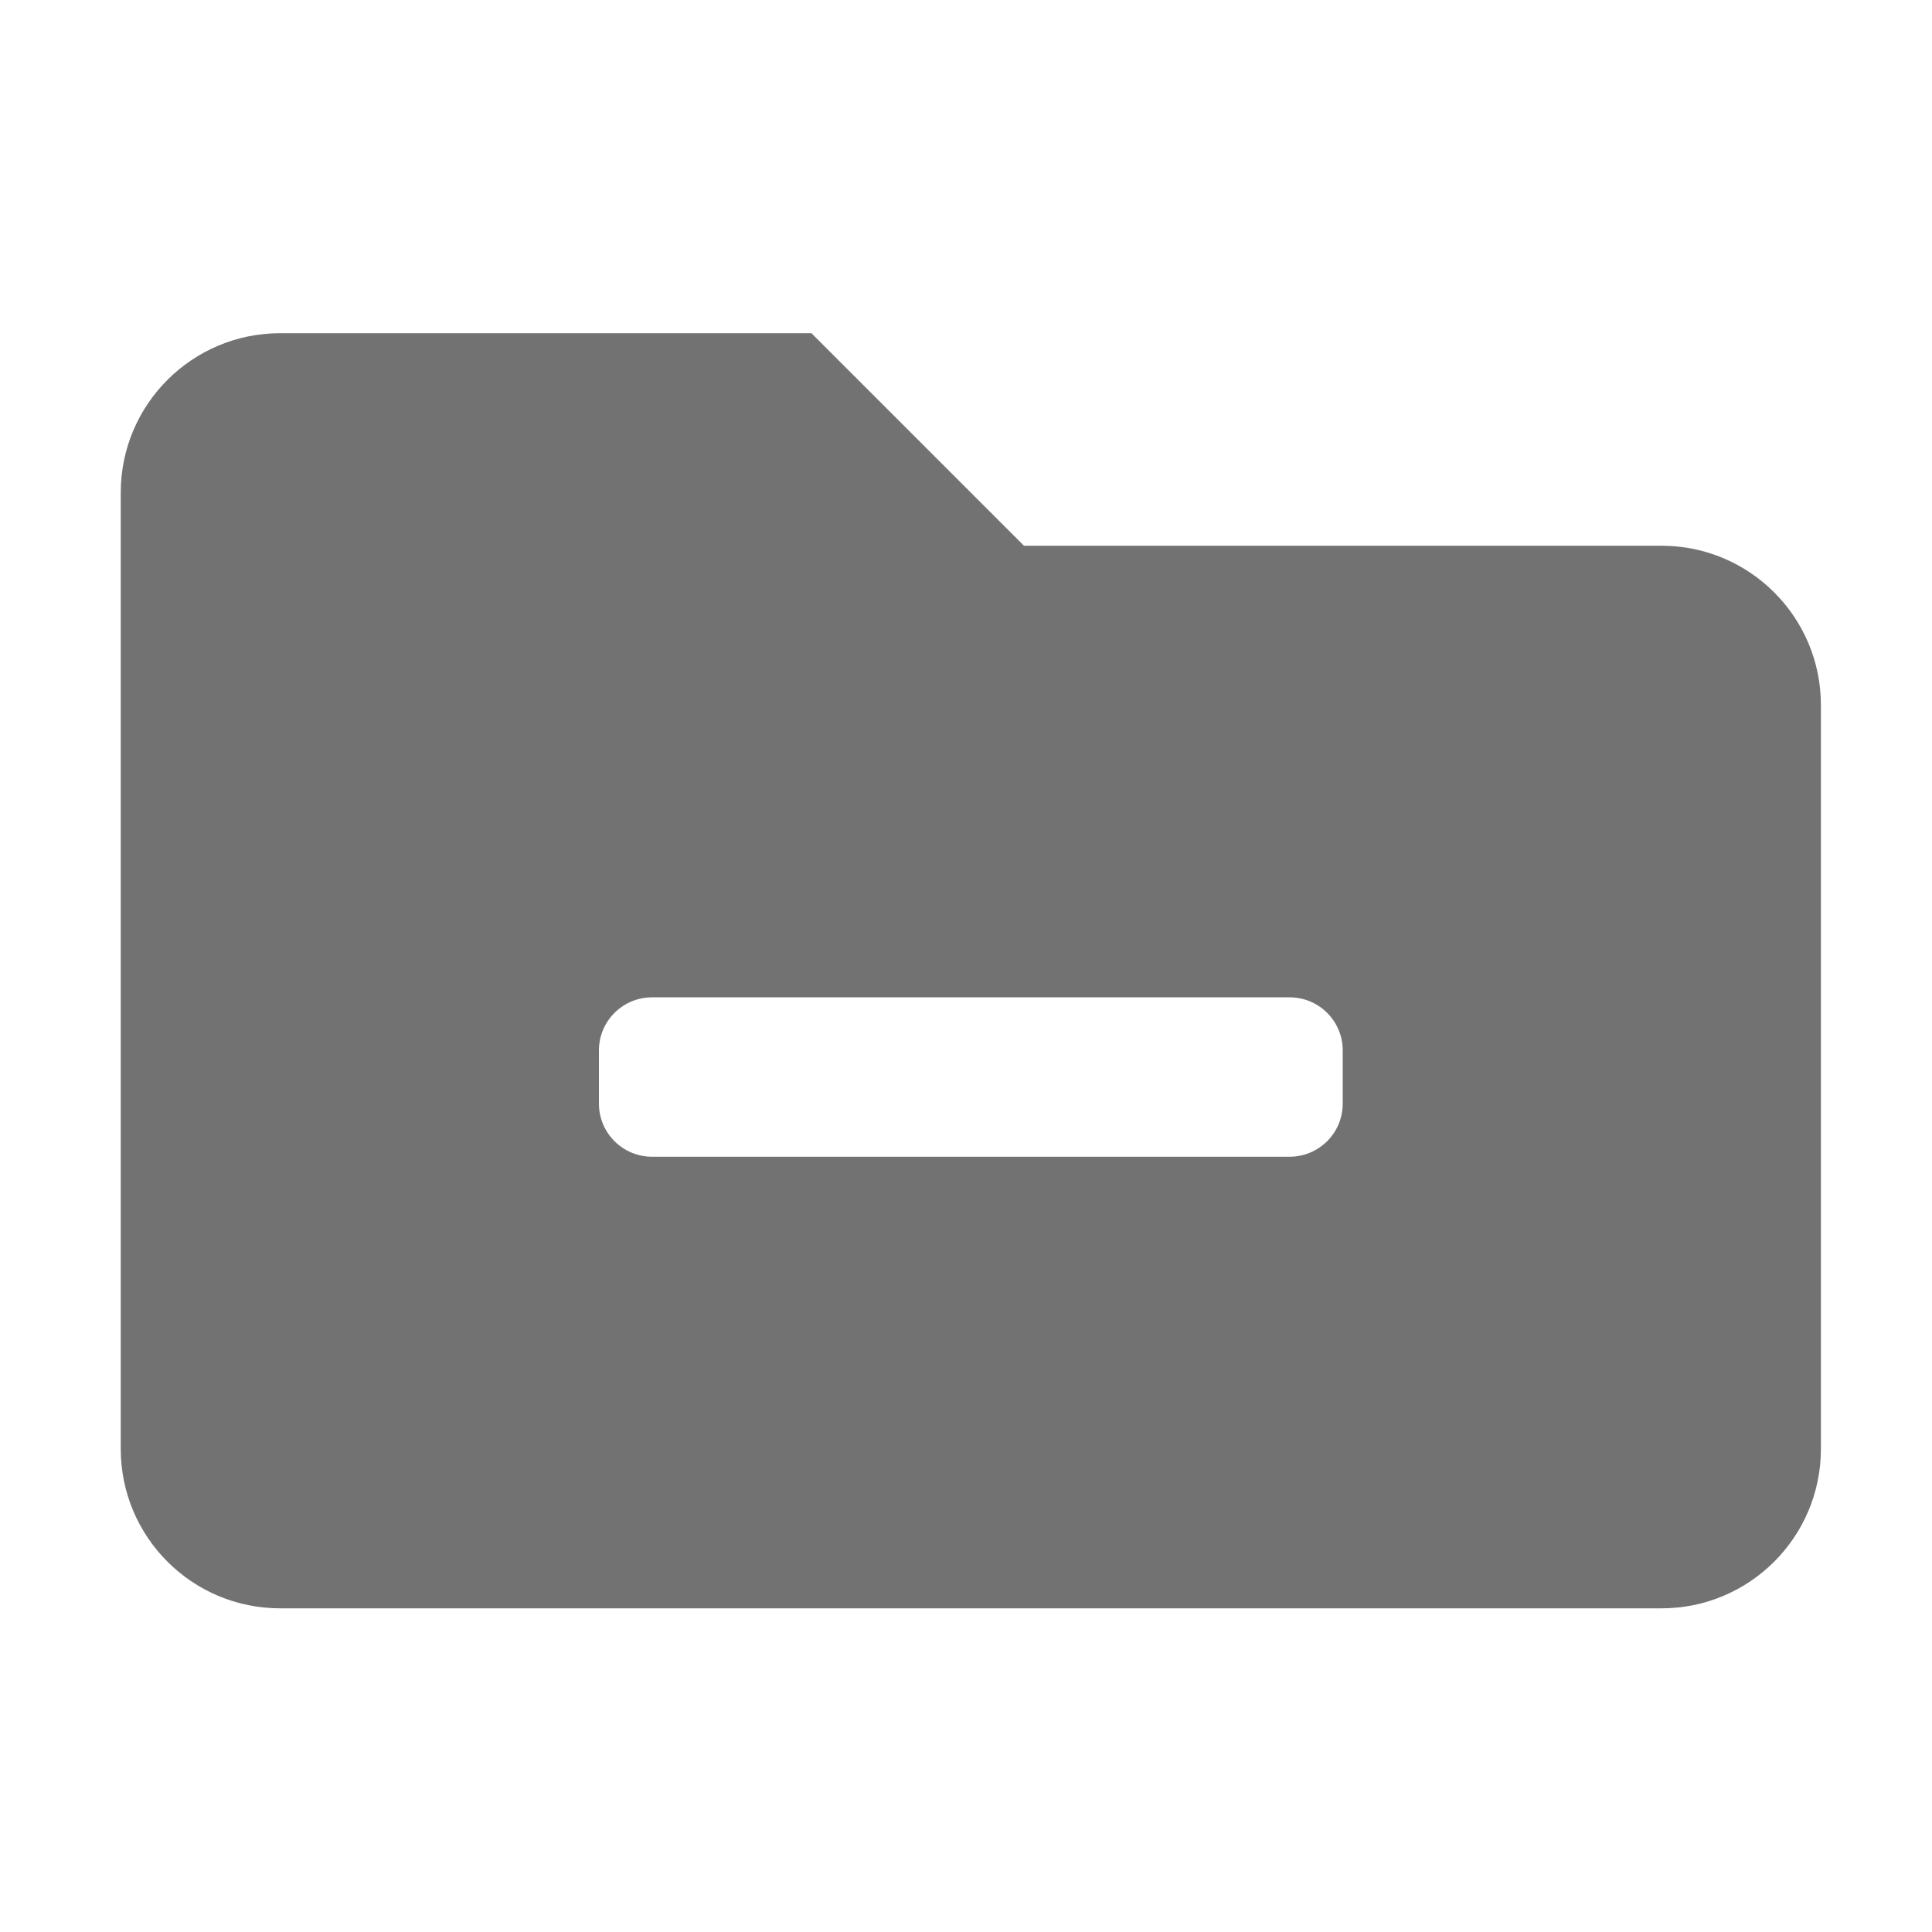 ﻿<?xml version='1.0' encoding='UTF-8'?>
<svg viewBox="-2 -1.999 32 32" xmlns="http://www.w3.org/2000/svg">
  <g transform="matrix(0.055, 0, 0, 0.055, 0, 0)">
    <path d="M464, 128L272, 128L208, 64L48, 64C21.49, 64 0, 85.49 0, 112L0, 400C0, 426.51 21.49, 448 48, 448L464, 448C490.51, 448 512, 426.51 512, 400L512, 176C512, 149.49 490.51, 128 464, 128zM368, 296C368, 304.84 360.84, 312 352, 312L160, 312C151.16, 312 144, 304.84 144, 296L144, 280C144, 271.16 151.16, 264 160, 264L352, 264C360.84, 264 368, 271.16 368, 280L368, 296z" fill="#727272" fill-opacity="1" class="Black" />
  </g>
</svg>
